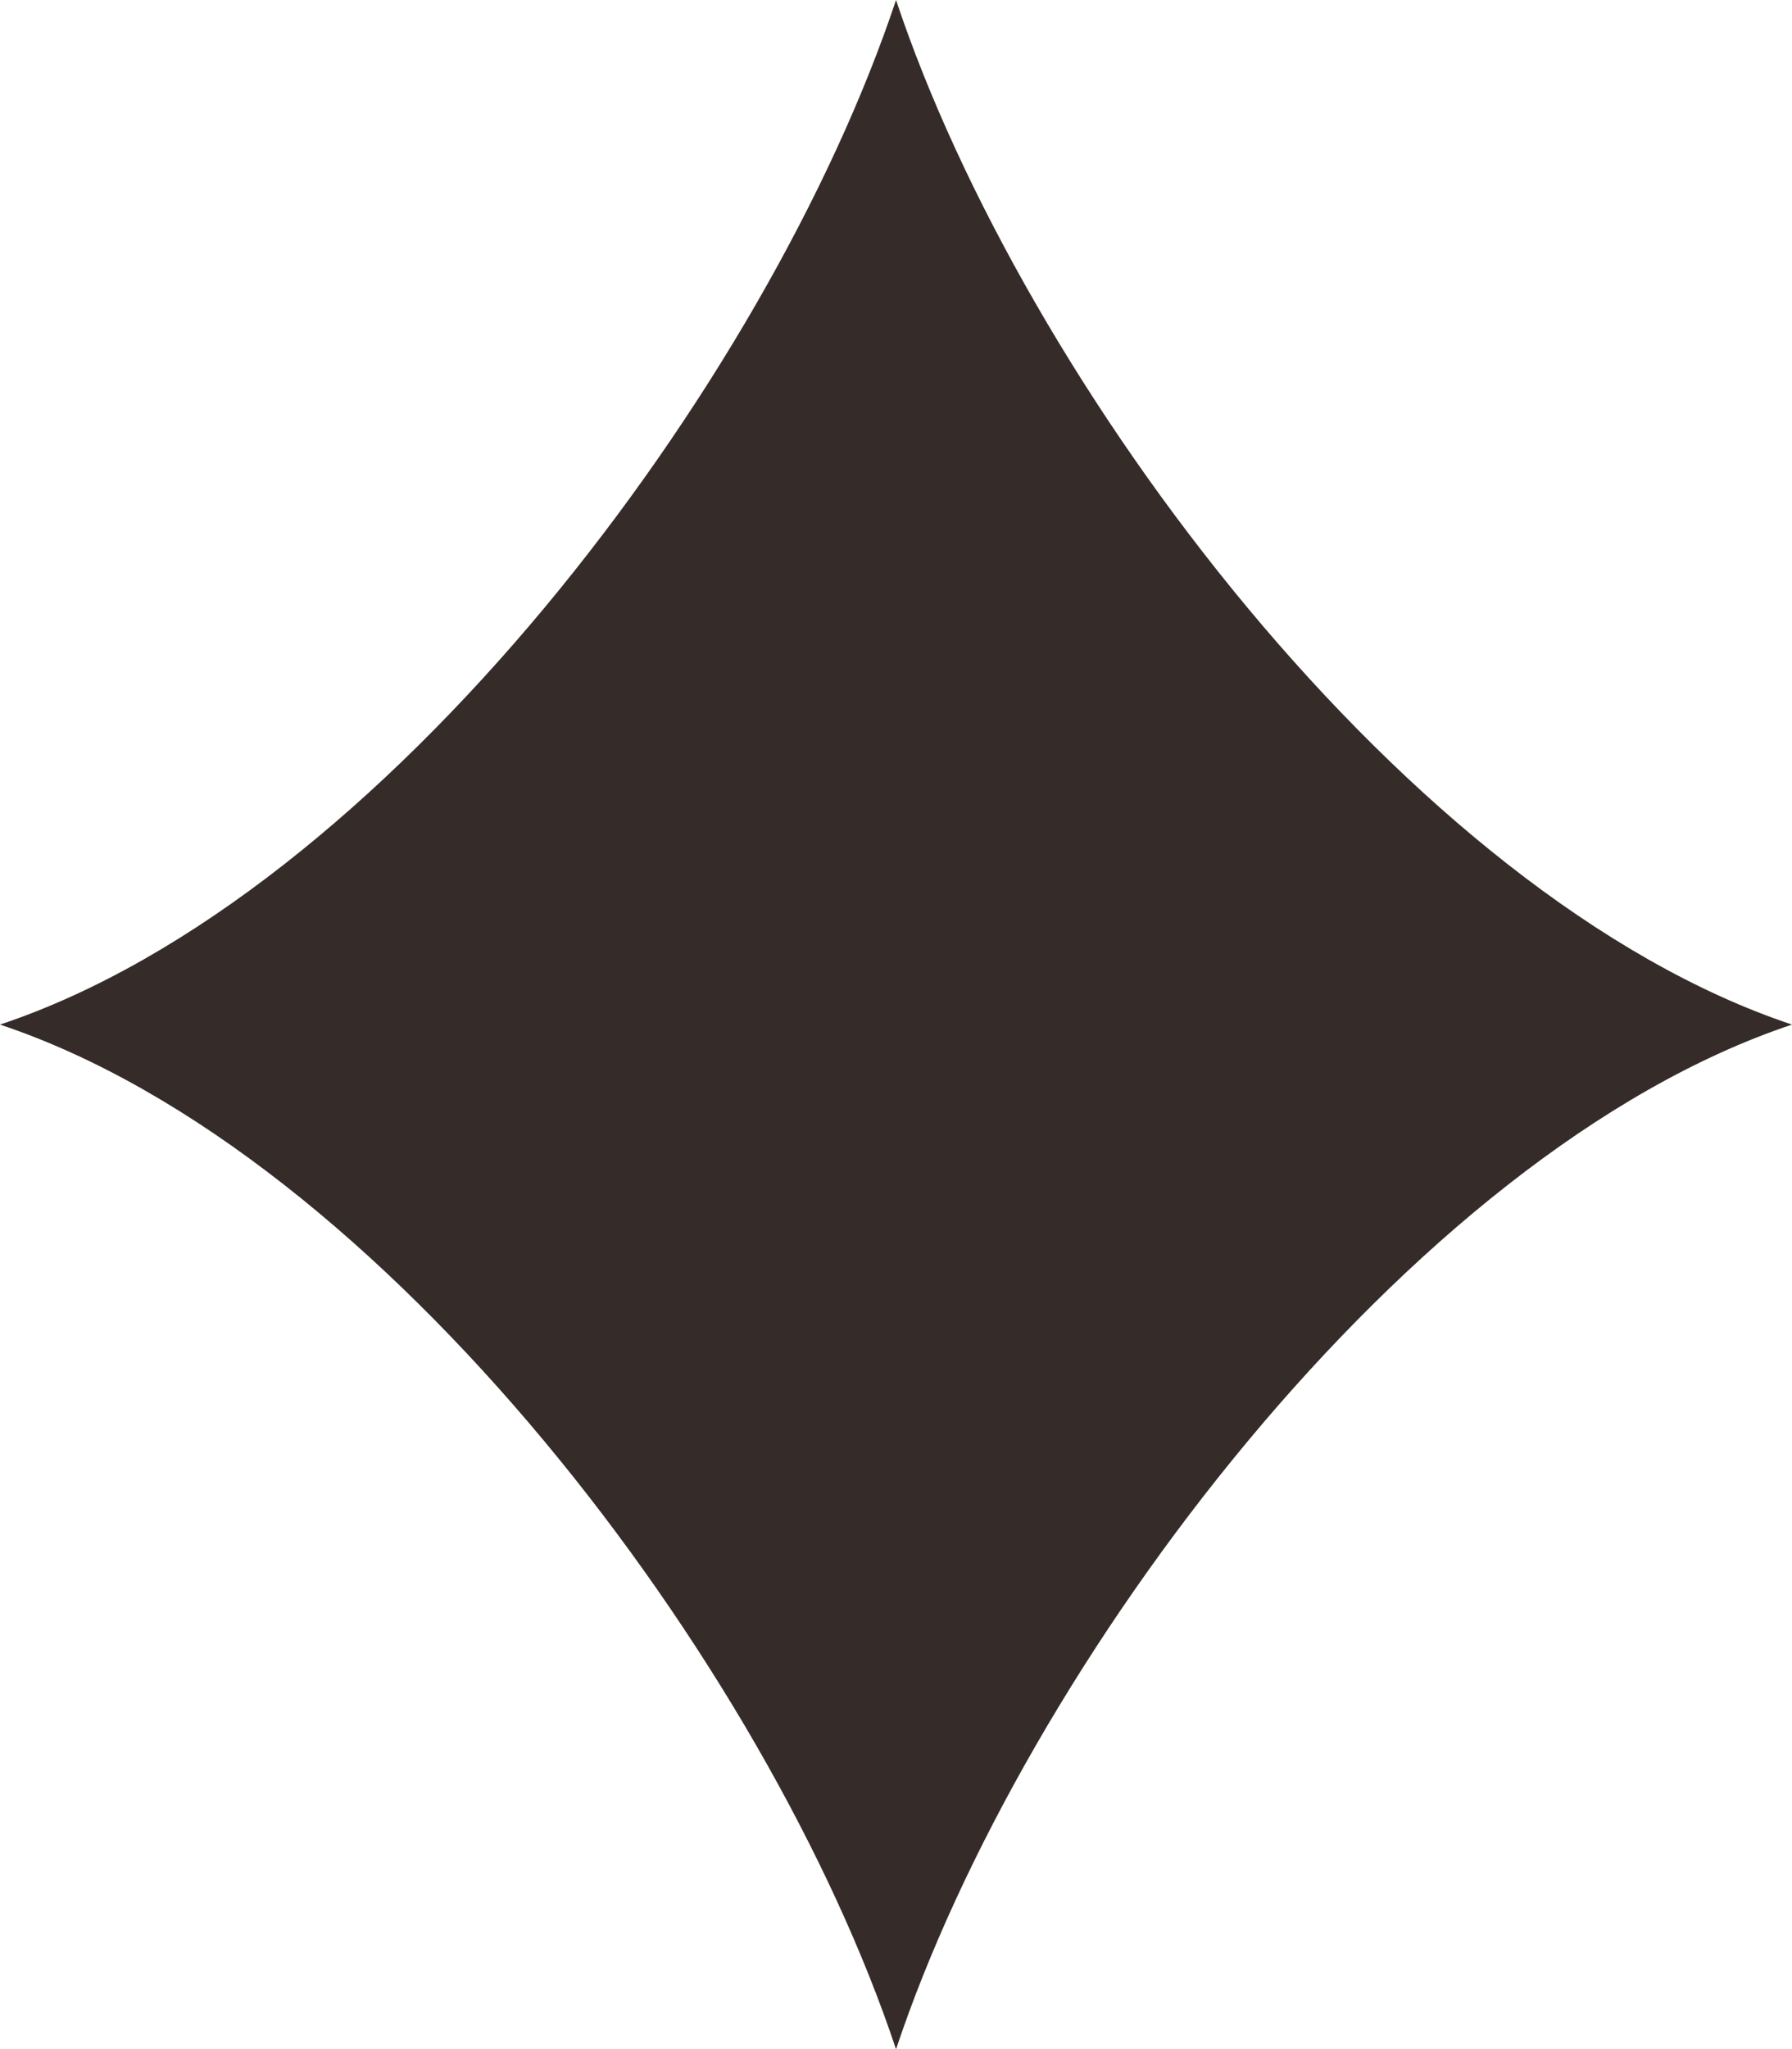 <?xml version="1.0" encoding="utf-8"?>
<!-- Generator: Adobe Illustrator 15.1.0, SVG Export Plug-In . SVG Version: 6.00 Build 0)  -->
<!DOCTYPE svg PUBLIC "-//W3C//DTD SVG 1.1//EN" "http://www.w3.org/Graphics/SVG/1.1/DTD/svg11.dtd">
<svg version="1.1" id="idea" xmlns="http://www.w3.org/2000/svg" xmlns:xlink="http://www.w3.org/1999/xlink" x="0px" y="0px"
	 width="33.793px" height="38.622px" viewBox="0 0 33.793 38.622" style="enable-background:new 0 0 33.793 38.622;"
	 xml:space="preserve">
<style type="text/css">
<![CDATA[
	.idea{fill:#352C2A;}
]]>
</style>
<path class="idea" d="M16.897,0C14.483,7.241,7.241,16.896,0,19.311c7.241,2.414,14.483,12.069,16.897,19.312
	c2.414-7.241,9.654-16.896,16.896-19.312C26.551,16.896,19.311,7.241,16.897,0z"/>
</svg>
